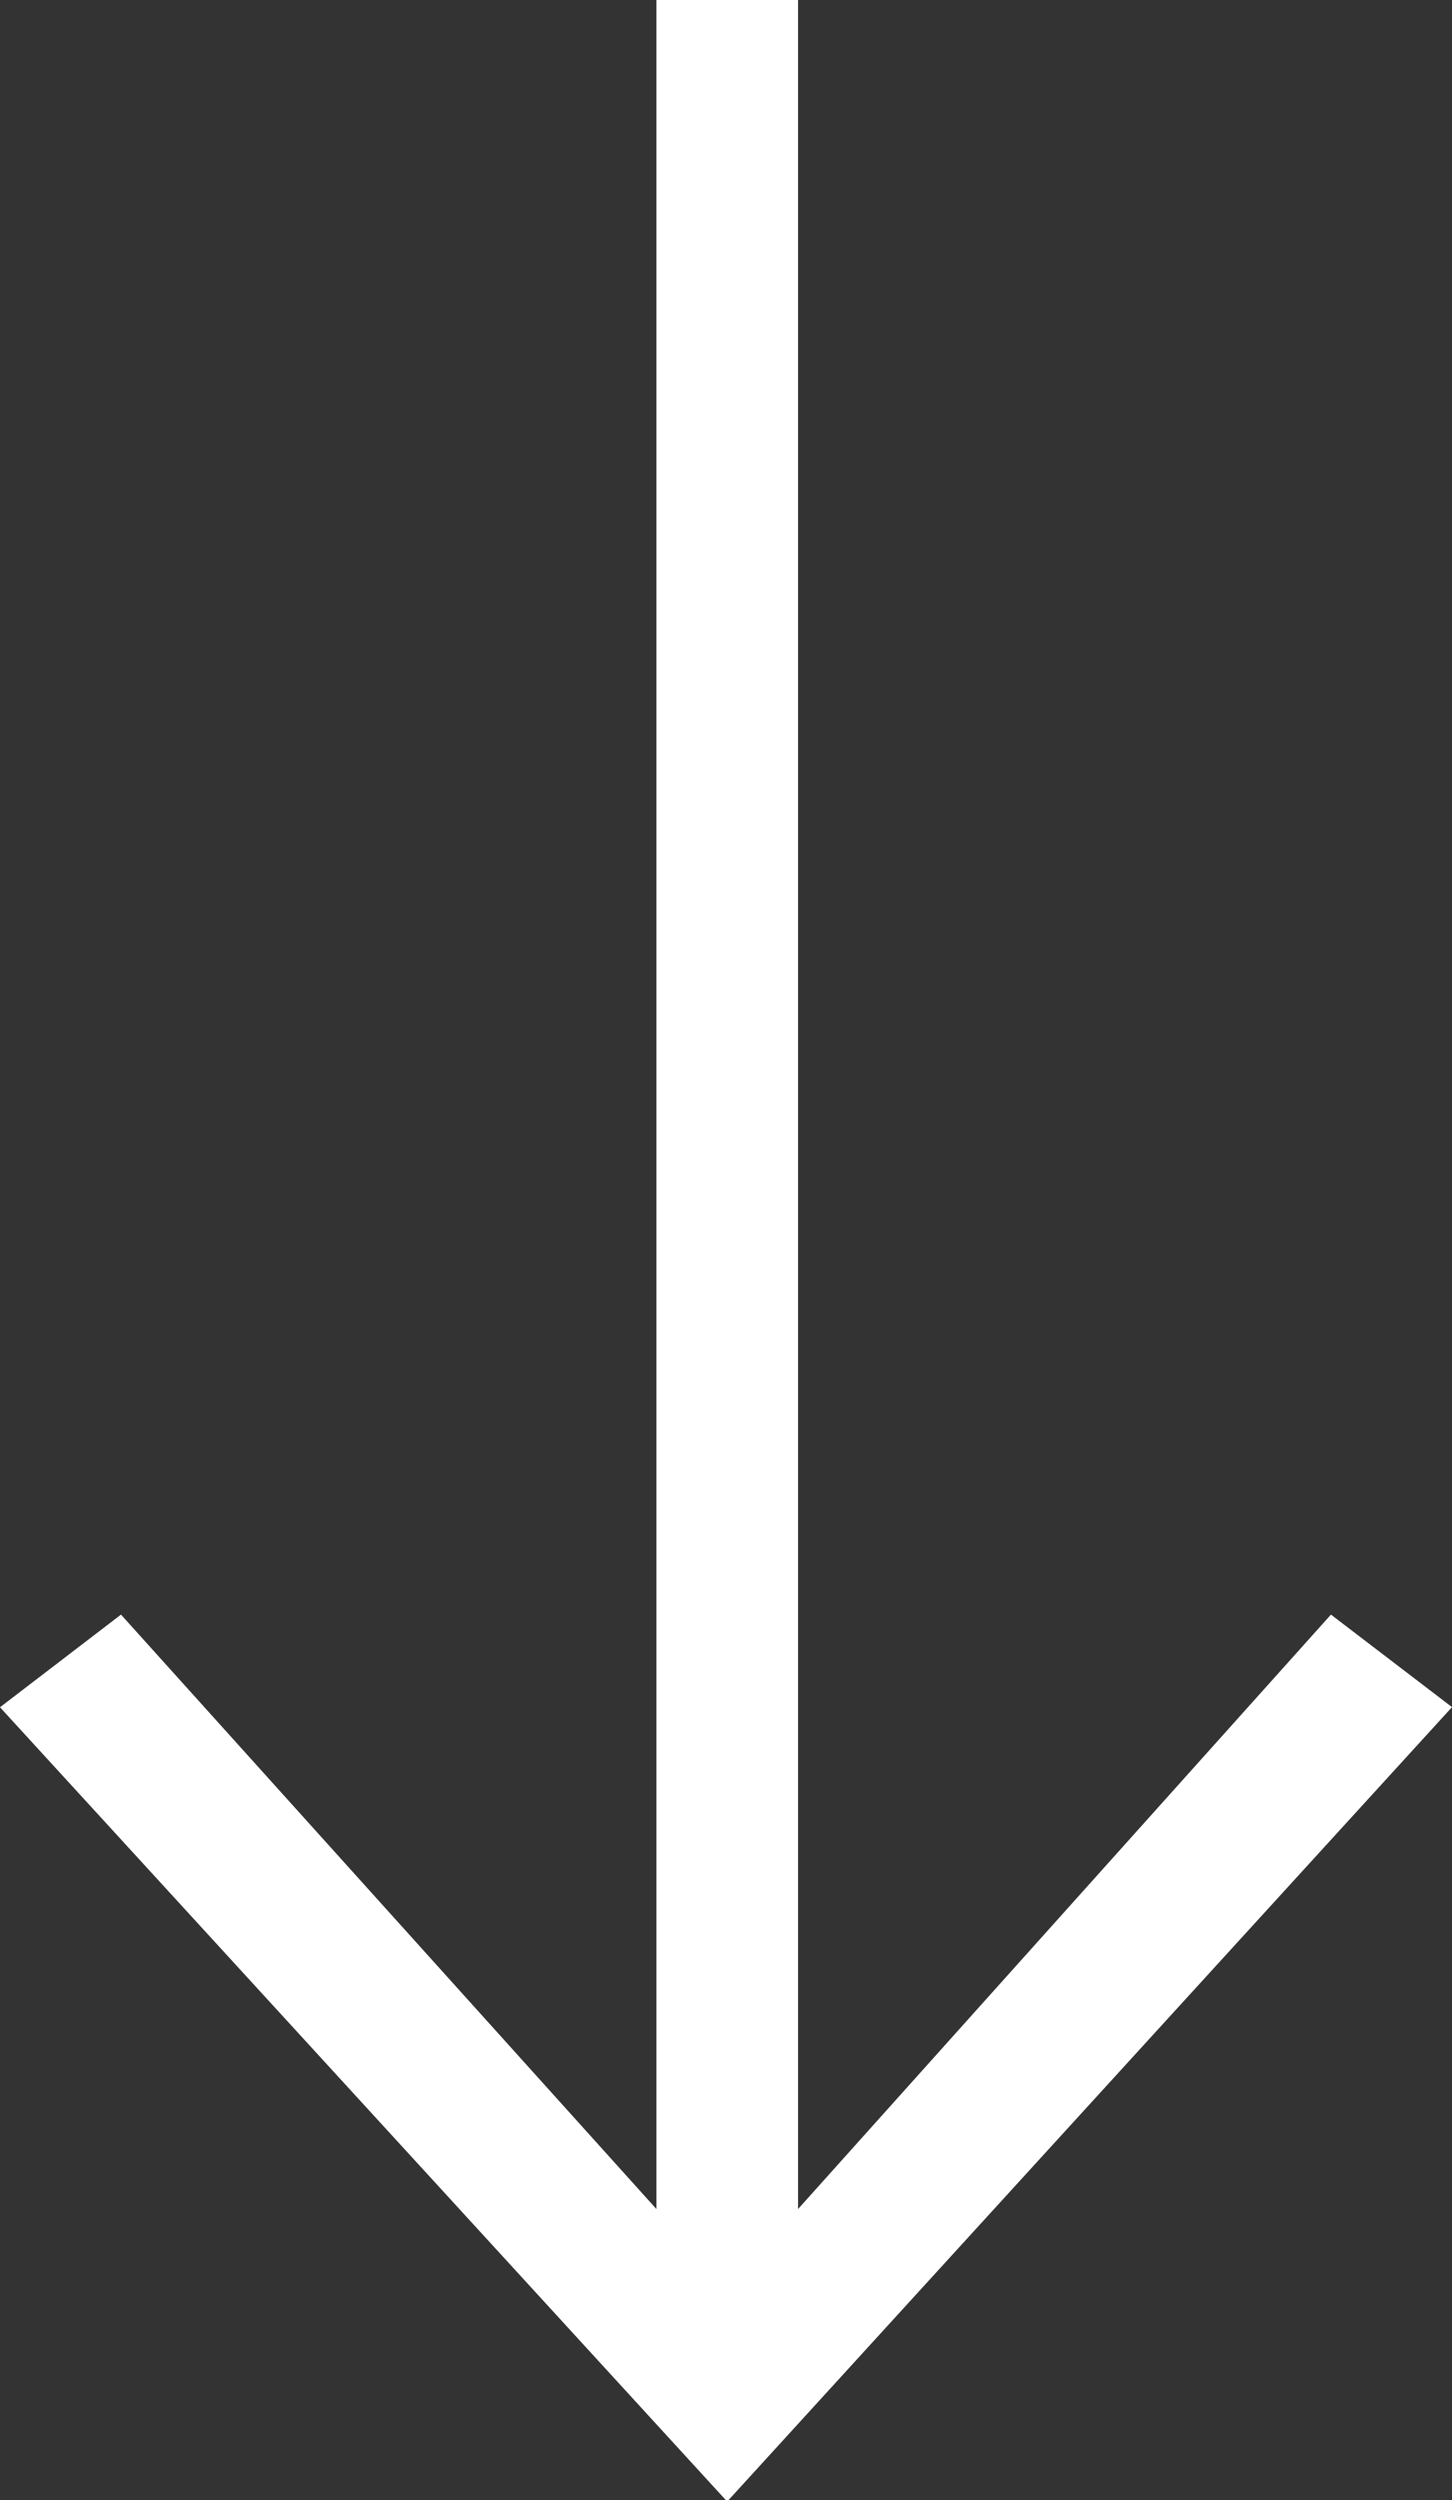 <svg id="Сгруппировать_60" data-name="Сгруппировать 60" xmlns="http://www.w3.org/2000/svg" width="21.675" height="37.317" viewBox="0 0 21.675 37.317">
  <rect x="0" y="0" width="21.675" height="37.317" fill="#333333" stroke="none"/>
  <g id="Сгруппировать_59" data-name="Сгруппировать 59" transform="translate(0 0)">
    <path id="Контур_50" data-name="Контур 50" d="M.364,0V32.973L-7.629,24.1l-1.806,1.383L1.4,37.317H1.44l10.8-11.836L10.433,24.1,2.478,32.973V0Z" transform="translate(9.435)" fill="#fff"/>
  </g>
</svg>
